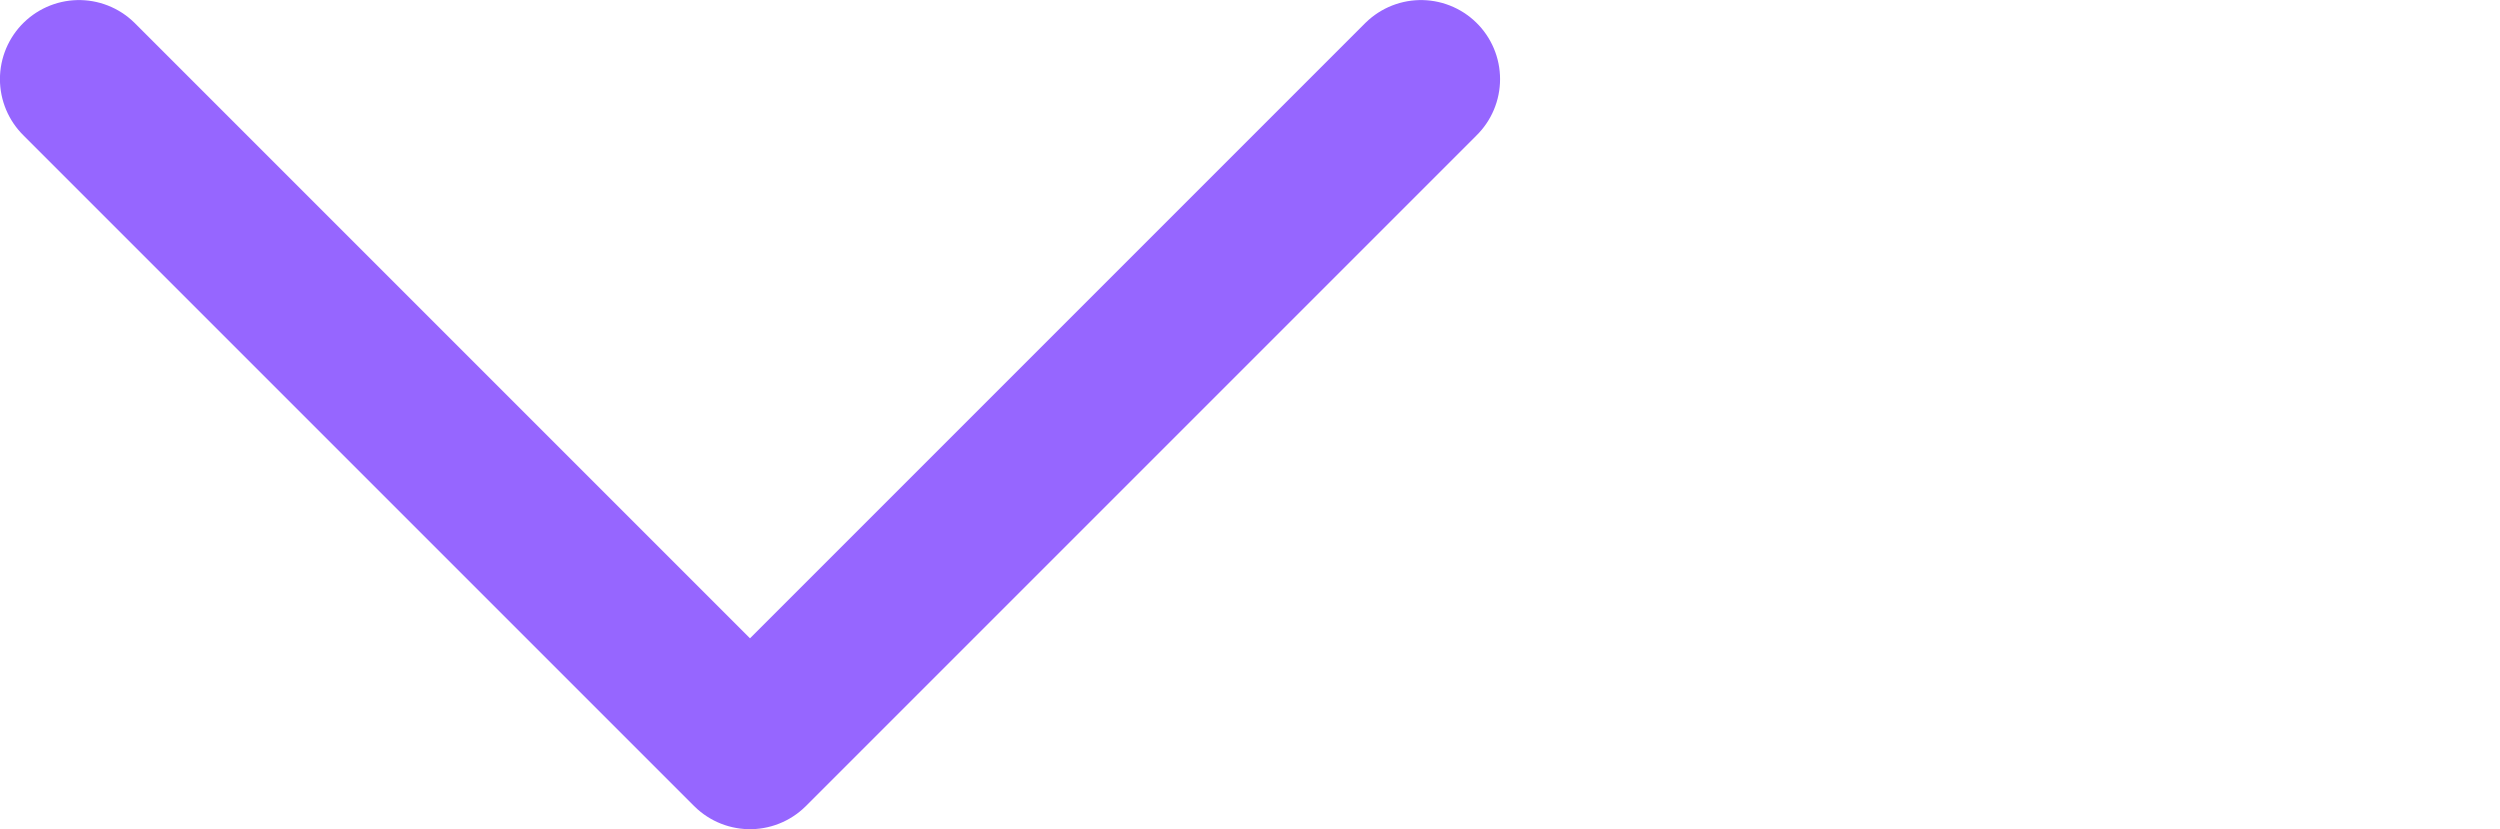 <svg width="20" height="6.633" fill="none" version="1.1" viewBox="0 0 20 6.633" xmlns="http://www.w3.org/2000/svg">
 <rect width="20" height="6.633" style="fill:#fff;stroke-width:.894"/>
 <path d="m11.368 0.633-5.368 5.368-5.368-5.368" stroke="#fff" stroke-linecap="round" stroke-linejoin="round" style="stroke-width:1.265;stroke:#9666ff"/>
</svg>
